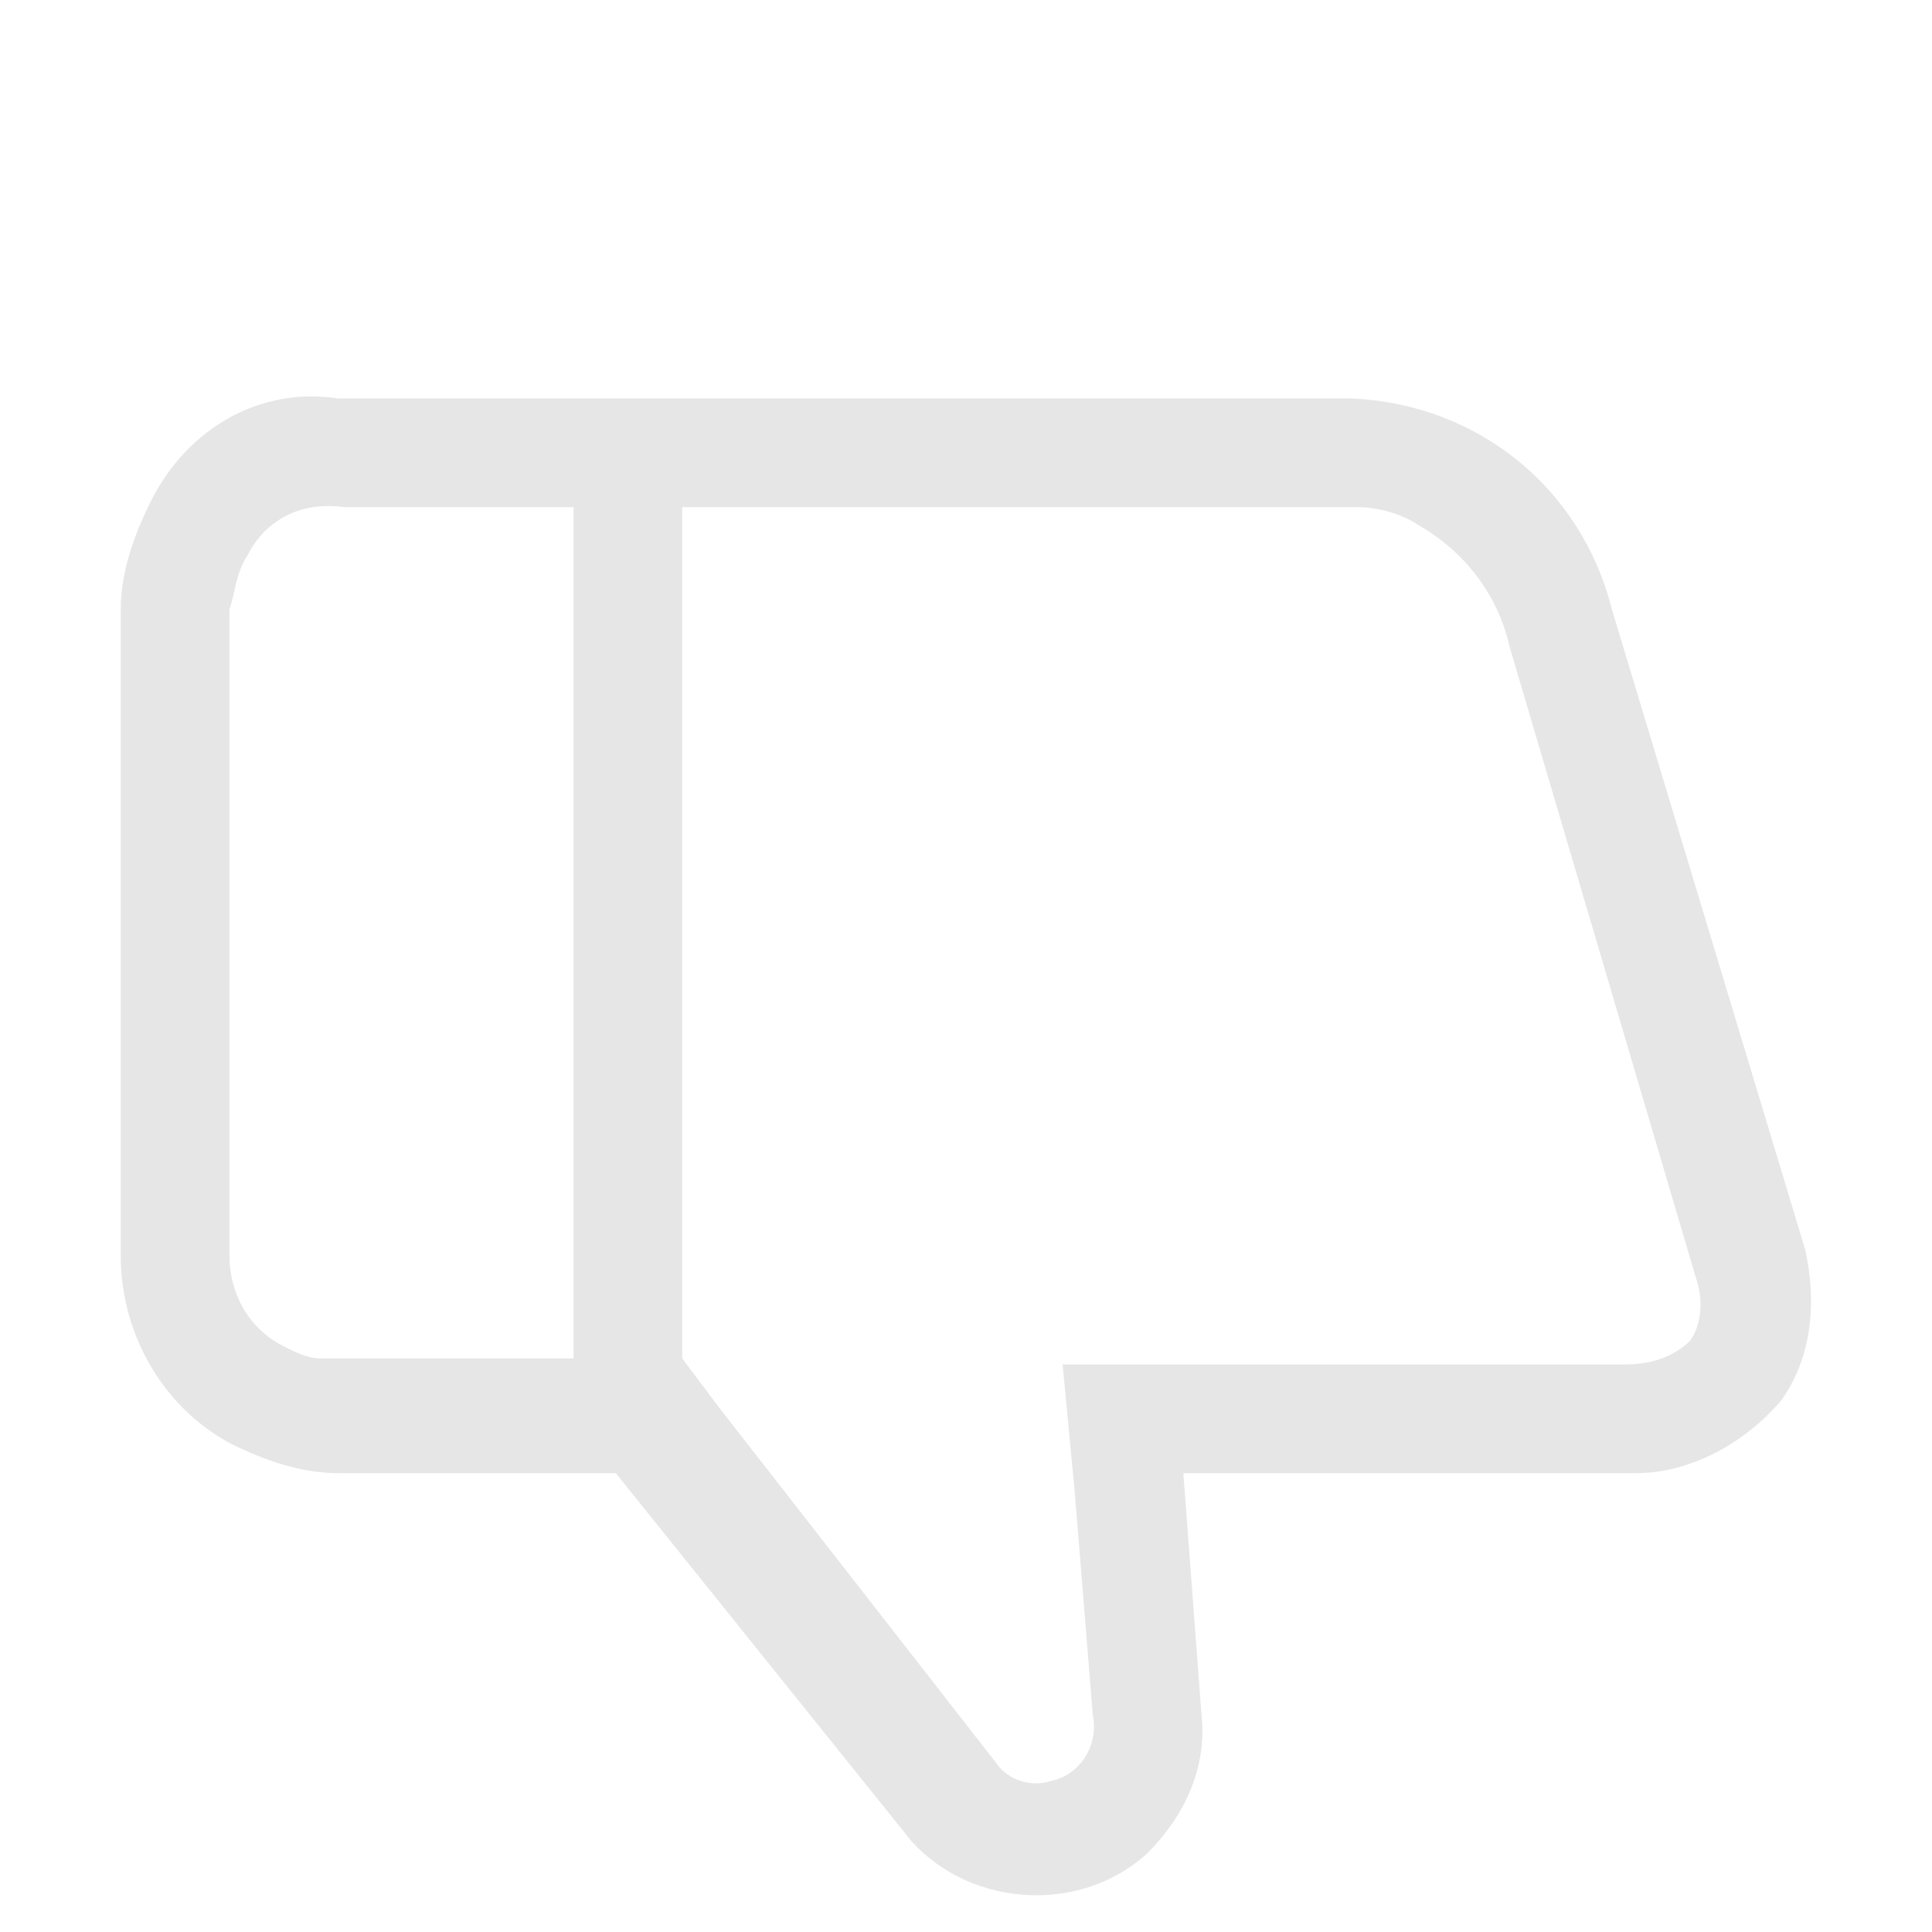 <?xml version="1.0" standalone="no"?><!DOCTYPE svg PUBLIC "-//W3C//DTD SVG 1.1//EN" "http://www.w3.org/Graphics/SVG/1.1/DTD/svg11.dtd"><svg t="1617940839456" class="icon" viewBox="0 0 1024 1024" version="1.1" xmlns="http://www.w3.org/2000/svg" p-id="2998" xmlns:xlink="http://www.w3.org/1999/xlink" width="200" height="200"><defs><style type="text/css"></style></defs><path d="M860.8 723.2l6.4 57.6-6.4-57.6c12.8 0 25.6-3.2 35.2-12.8 6.4-9.6 6.4-22.4 3.2-32l57.6-12.8-57.6 12.8L800 342.4c-6.4-28.8-25.6-51.2-48-64-9.6-6.4-22.4-9.6-32-9.6H182.4c-22.4-3.2-41.6 6.4-51.2 25.6-6.4 9.6-6.4 19.2-9.6 28.8v342.4c0 19.2 9.6 38.4 28.8 48 6.4 3.2 12.8 6.4 19.2 6.4h192l19.2 25.6 147.2 188.8c6.4 9.6 19.2 12.8 28.8 9.6 16-3.2 25.6-19.2 22.4-35.2l-9.6-118.4-6.4-67.2h297.6z m-233.6 57.6l9.6 128c3.2 28.8-9.6 54.4-28.8 73.6-35.2 32-92.8 28.8-124.8-6.4l-156.8-195.2H179.2c-19.2 0-38.4-6.4-57.6-16-35.2-19.2-57.6-57.6-57.6-99.2V323.2c0-19.2 6.4-38.4 16-57.6 19.2-38.4 57.6-60.8 99.2-54.4h537.6c67.2 3.2 121.6 48 137.6 112l102.4 339.2c6.4 28.8 3.2 57.6-12.8 80-19.2 22.4-48 38.4-76.8 38.4h-240zM304 268.8v451.2h57.6V268.8H304z" fill="#e6e6e6" p-id="2999"></path></svg>